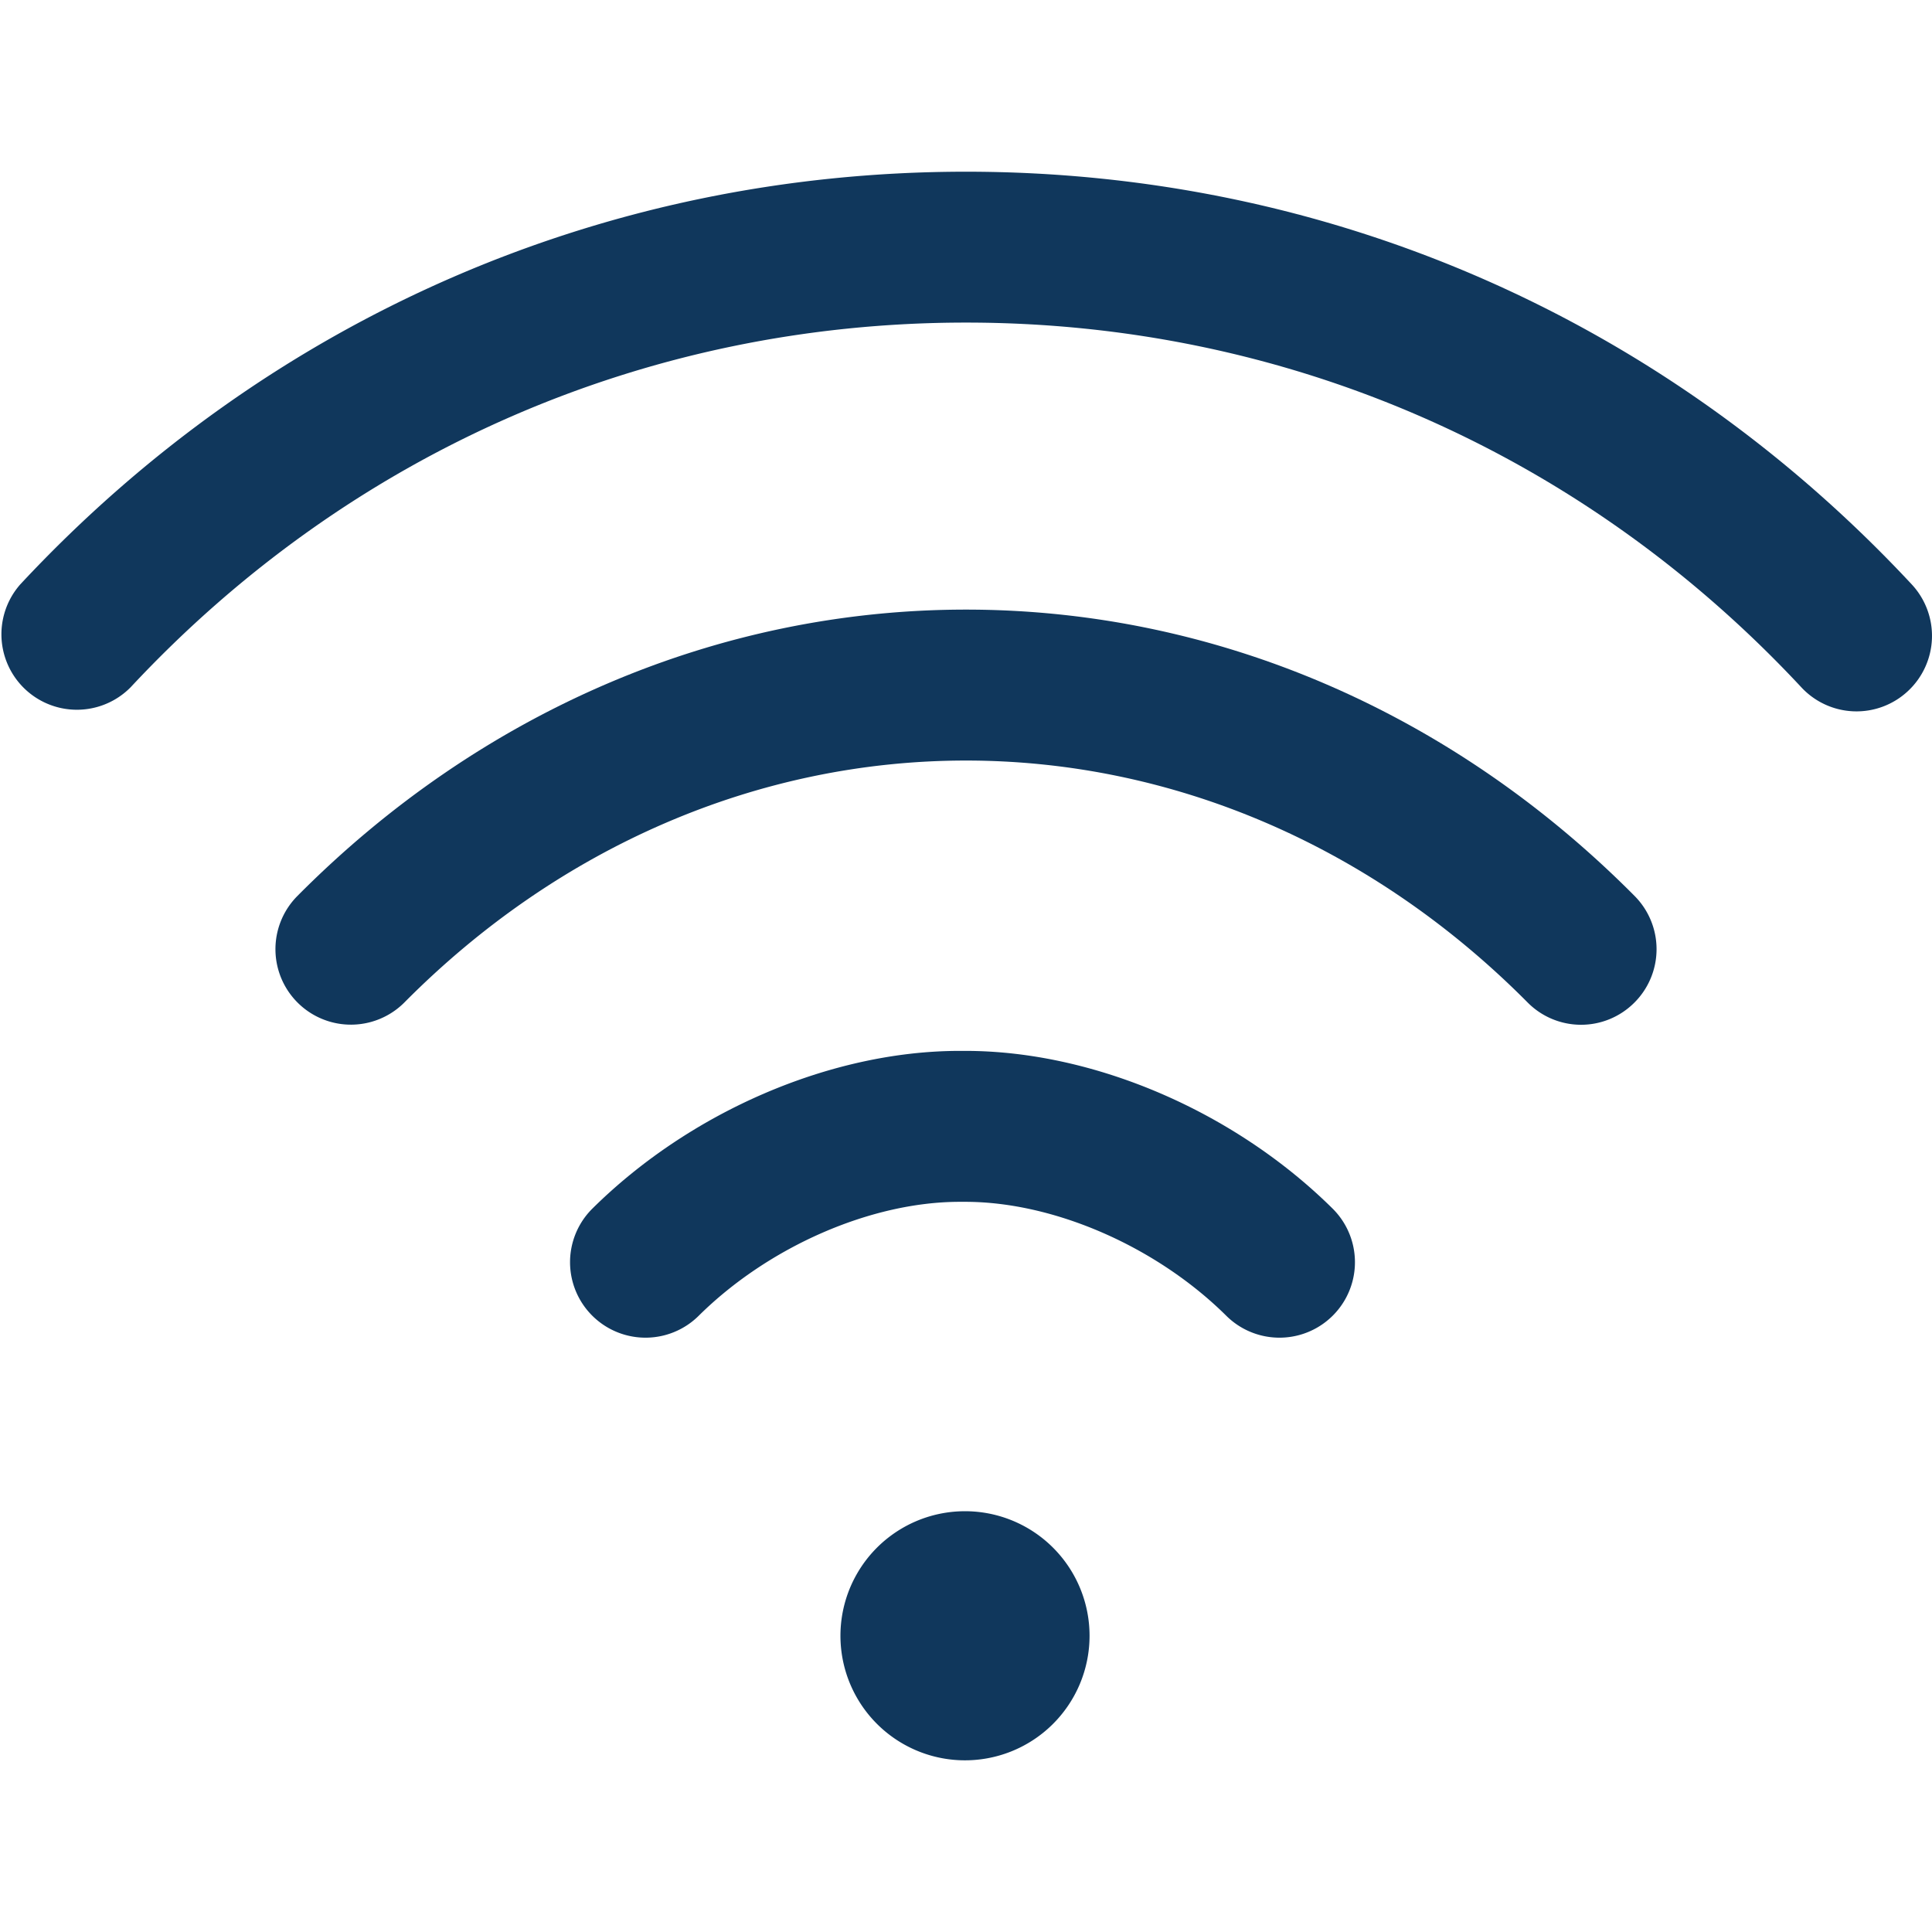 <svg width="32" height="32" fill="none" xmlns="http://www.w3.org/2000/svg"><g clip-path="url(#clip0)" fill="#10375C"><path d="M15.938 29.156a2.063 2.063 0 100-4.125 2.063 2.063 0 000 4.125zm6.134-9.138c-1.626-1.61-3.957-2.612-6.084-2.612h-.092c-2.126 0-4.457 1.001-6.084 2.612a1.25 1.25 0 001.76 1.776c1.158-1.147 2.855-1.888 4.324-1.888h.092c1.47 0 3.167.741 4.324 1.888a1.25 1.25 0 101.76-1.776zm9.592-10.339C27.556 5.271 21.994 2.844 16 2.844 10.007 2.844 4.444 5.27.336 9.679a1.25 1.25 0 001.828 1.704C5.794 7.49 10.708 5.343 16 5.343s10.206 2.146 13.835 6.04a1.247 1.247 0 001.767.063 1.25 1.25 0 00.062-1.767z"/><path d="M27.075 14.841c-3.037-3.06-6.97-4.744-11.075-4.744-4.106 0-8.04 1.685-11.075 4.744A1.25 1.25 0 006.7 16.602c2.562-2.583 5.865-4.005 9.3-4.005 3.433 0 6.736 1.422 9.3 4.005a1.246 1.246 0 001.768.007 1.25 1.25 0 00.007-1.768z"/></g><defs><clipPath id="clip0"><path fill="#fff" d="M0 0h32v32H0z"/></clipPath></defs></svg>